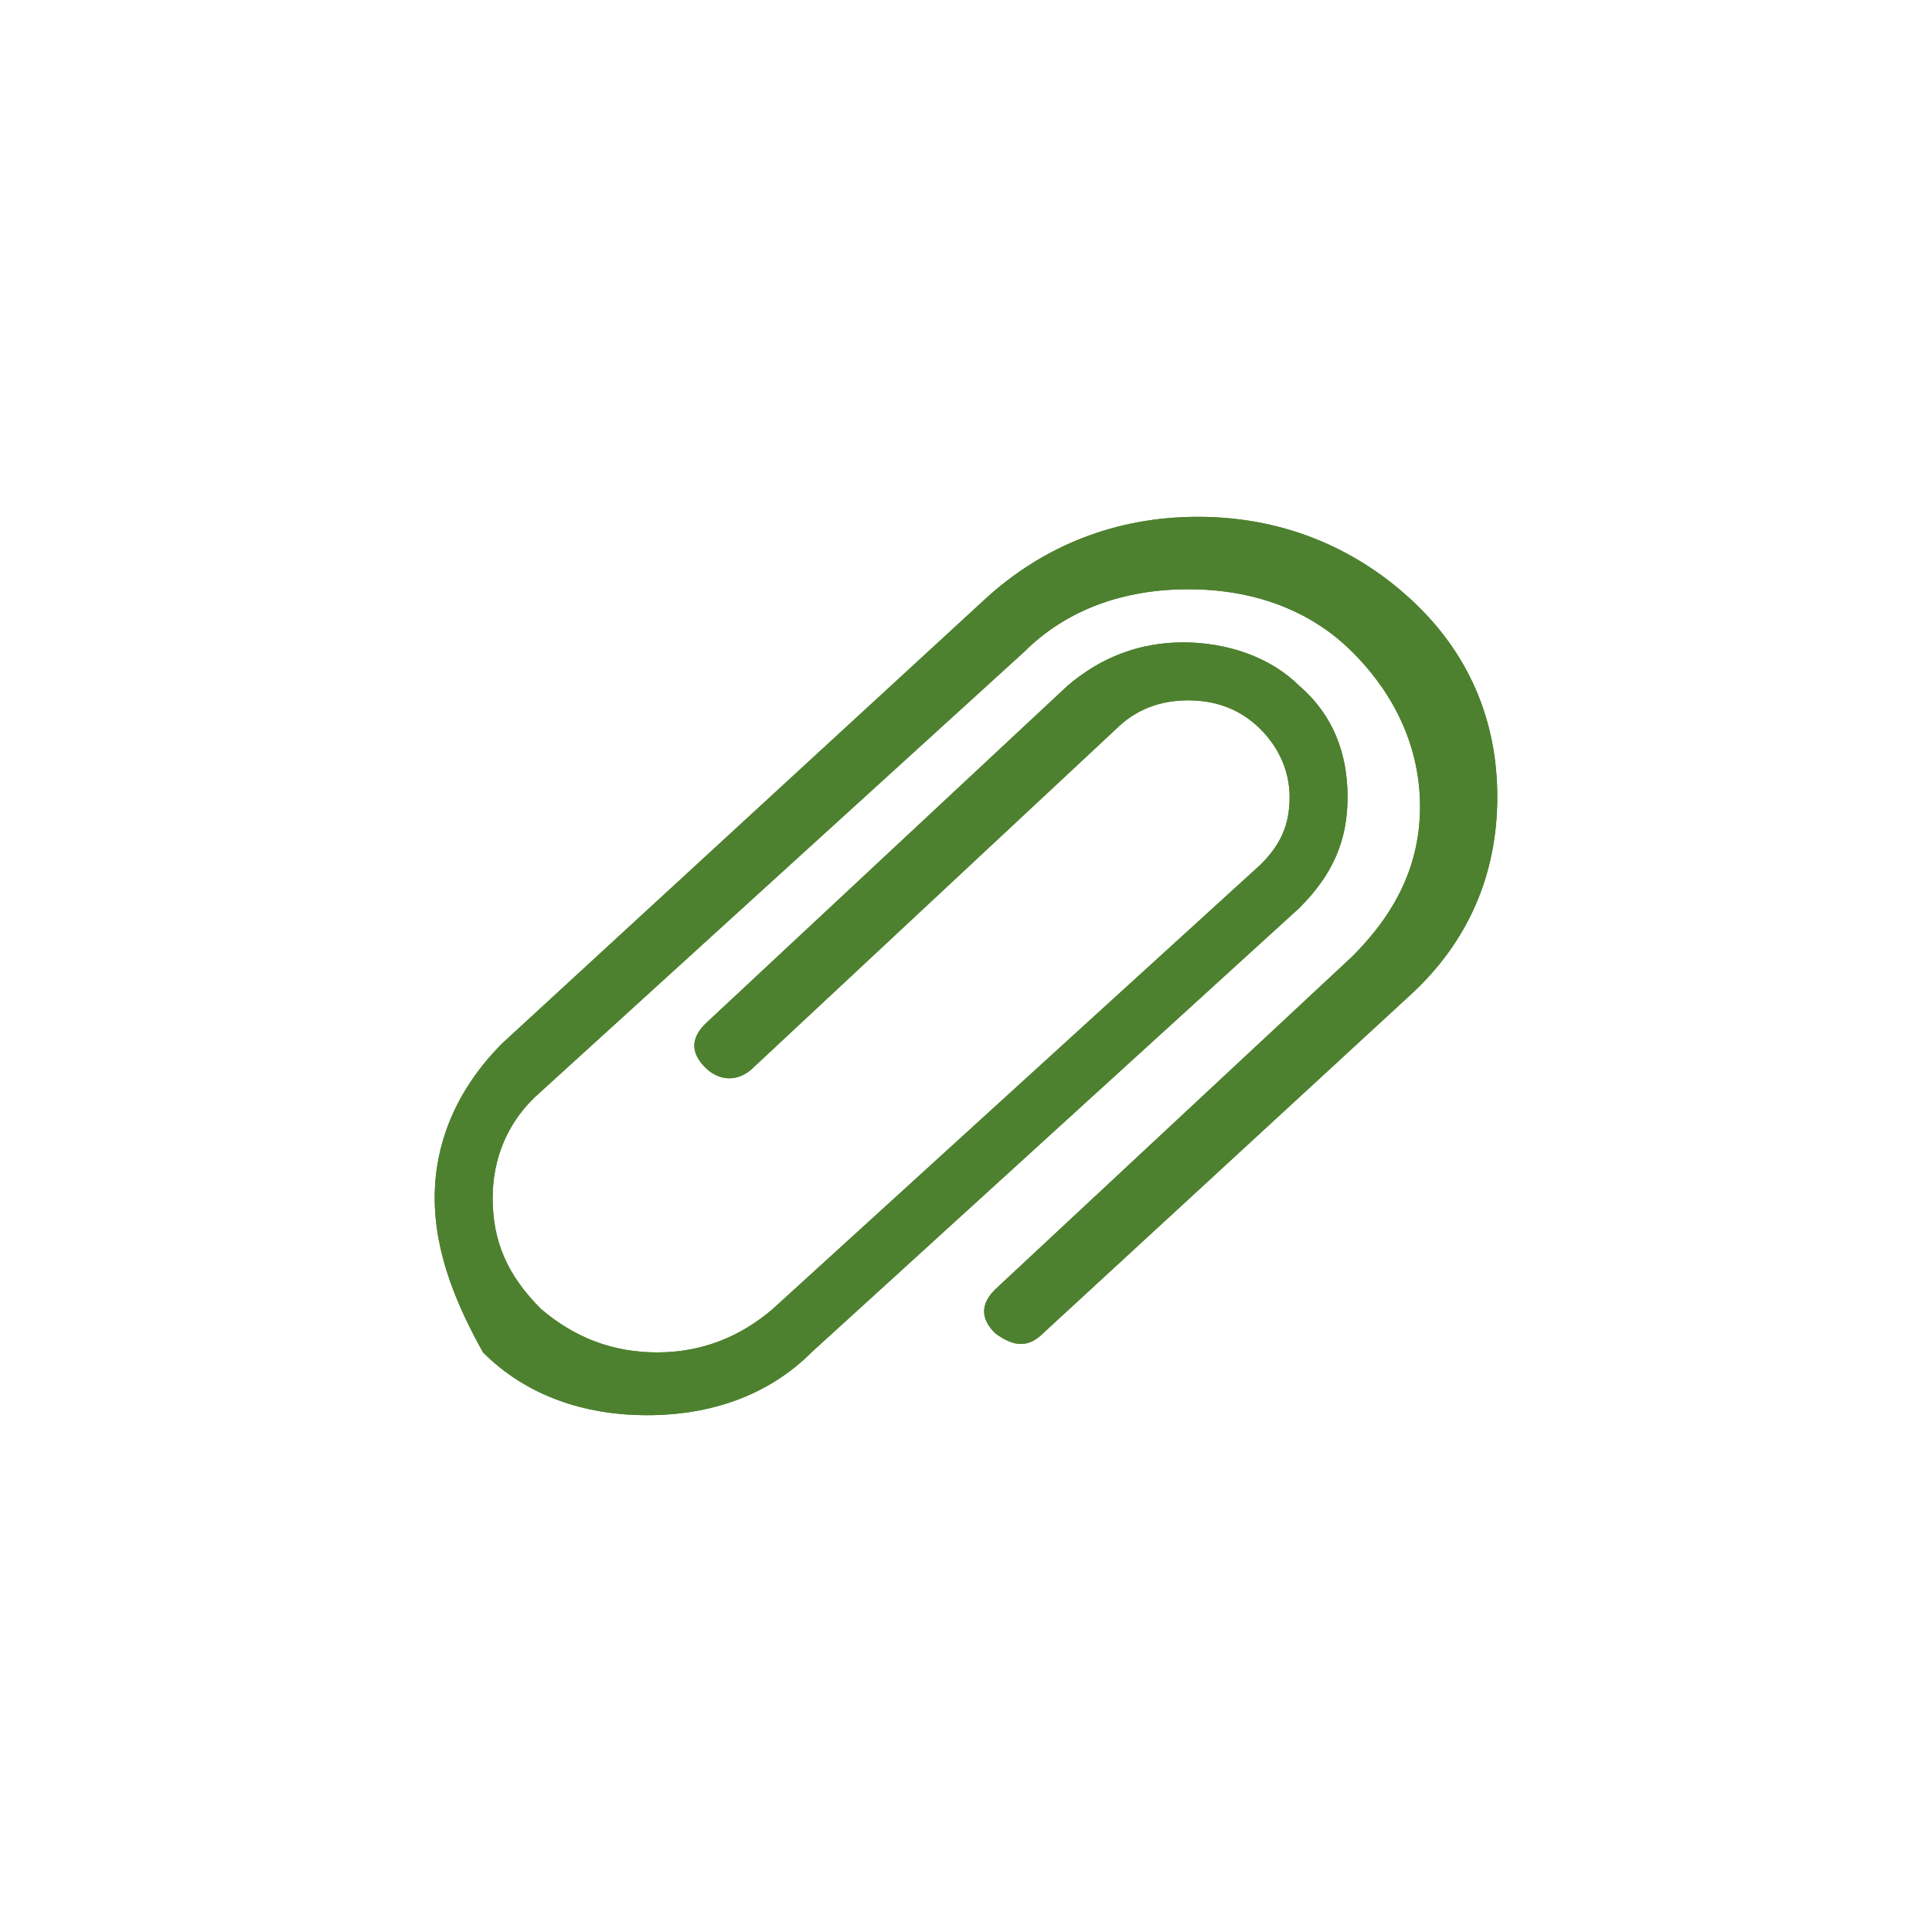 <?xml version="1.0" encoding="utf-8"?>
<!-- Generator: Adobe Illustrator 18.1.1, SVG Export Plug-In . SVG Version: 6.00 Build 0)  -->
<svg version="1.1" id="Layer_1" xmlns="http://www.w3.org/2000/svg" xmlns:xlink="http://www.w3.org/1999/xlink" x="0px" y="0px"
	 viewBox="0 0 40 40" enable-background="new 0 0 40 40" xml:space="preserve">
<g>
	<defs>
		<path id="SVGID_1_" d="M9,24.8c0-1.2,0.5-2.3,1.4-3.2l10-9.2c1.2-1.1,2.7-1.7,4.4-1.7s3.2,0.6,4.4,1.7c1.2,1.1,1.8,2.5,1.8,4.1
			c0,1.6-0.6,3-1.8,4.1l-7.6,7c-0.3,0.3-0.6,0.3-1,0c-0.3-0.3-0.3-0.6,0-0.9l7.4-6.9c0.9-0.9,1.4-1.9,1.4-3.1c0-1.2-0.5-2.3-1.4-3.2
			c-0.9-0.9-2.1-1.3-3.4-1.3c-1.3,0-2.5,0.4-3.4,1.3l-10,9.1c-0.7,0.6-1,1.4-1,2.2c0,0.9,0.3,1.6,1,2.3c0.7,0.6,1.5,0.9,2.4,0.9
			c0.9,0,1.7-0.3,2.4-0.9l10.1-9.2c0.4-0.4,0.6-0.8,0.6-1.4c0-0.5-0.2-1-0.6-1.4c-0.4-0.4-0.9-0.6-1.5-0.6s-1.1,0.2-1.5,0.6l-7.5,7
			c-0.3,0.3-0.7,0.3-1,0c-0.3-0.3-0.3-0.6,0-0.9l7.5-7c0.7-0.6,1.5-0.9,2.4-0.9s1.8,0.3,2.4,0.9c0.7,0.6,1,1.4,1,2.3
			c0,0.9-0.3,1.6-1,2.3l-10.1,9.2c-0.9,0.9-2.1,1.3-3.4,1.3s-2.5-0.4-3.4-1.3C9.5,27.1,9,26,9,24.8L9,24.8z"/>
	</defs>
	<use xlink:href="#SVGID_1_"  overflow="visible" fill-rule="evenodd" clip-rule="evenodd" fill="#4E812F"/>
	<clipPath id="SVGID_2_">
		<use xlink:href="#SVGID_1_"  overflow="visible"/>
	</clipPath>
	<rect x="3.2" y="4.9" clip-path="url(#SVGID_2_)" fill="#4E812F" width="33.6" height="30.1"/>
</g>
</svg>
